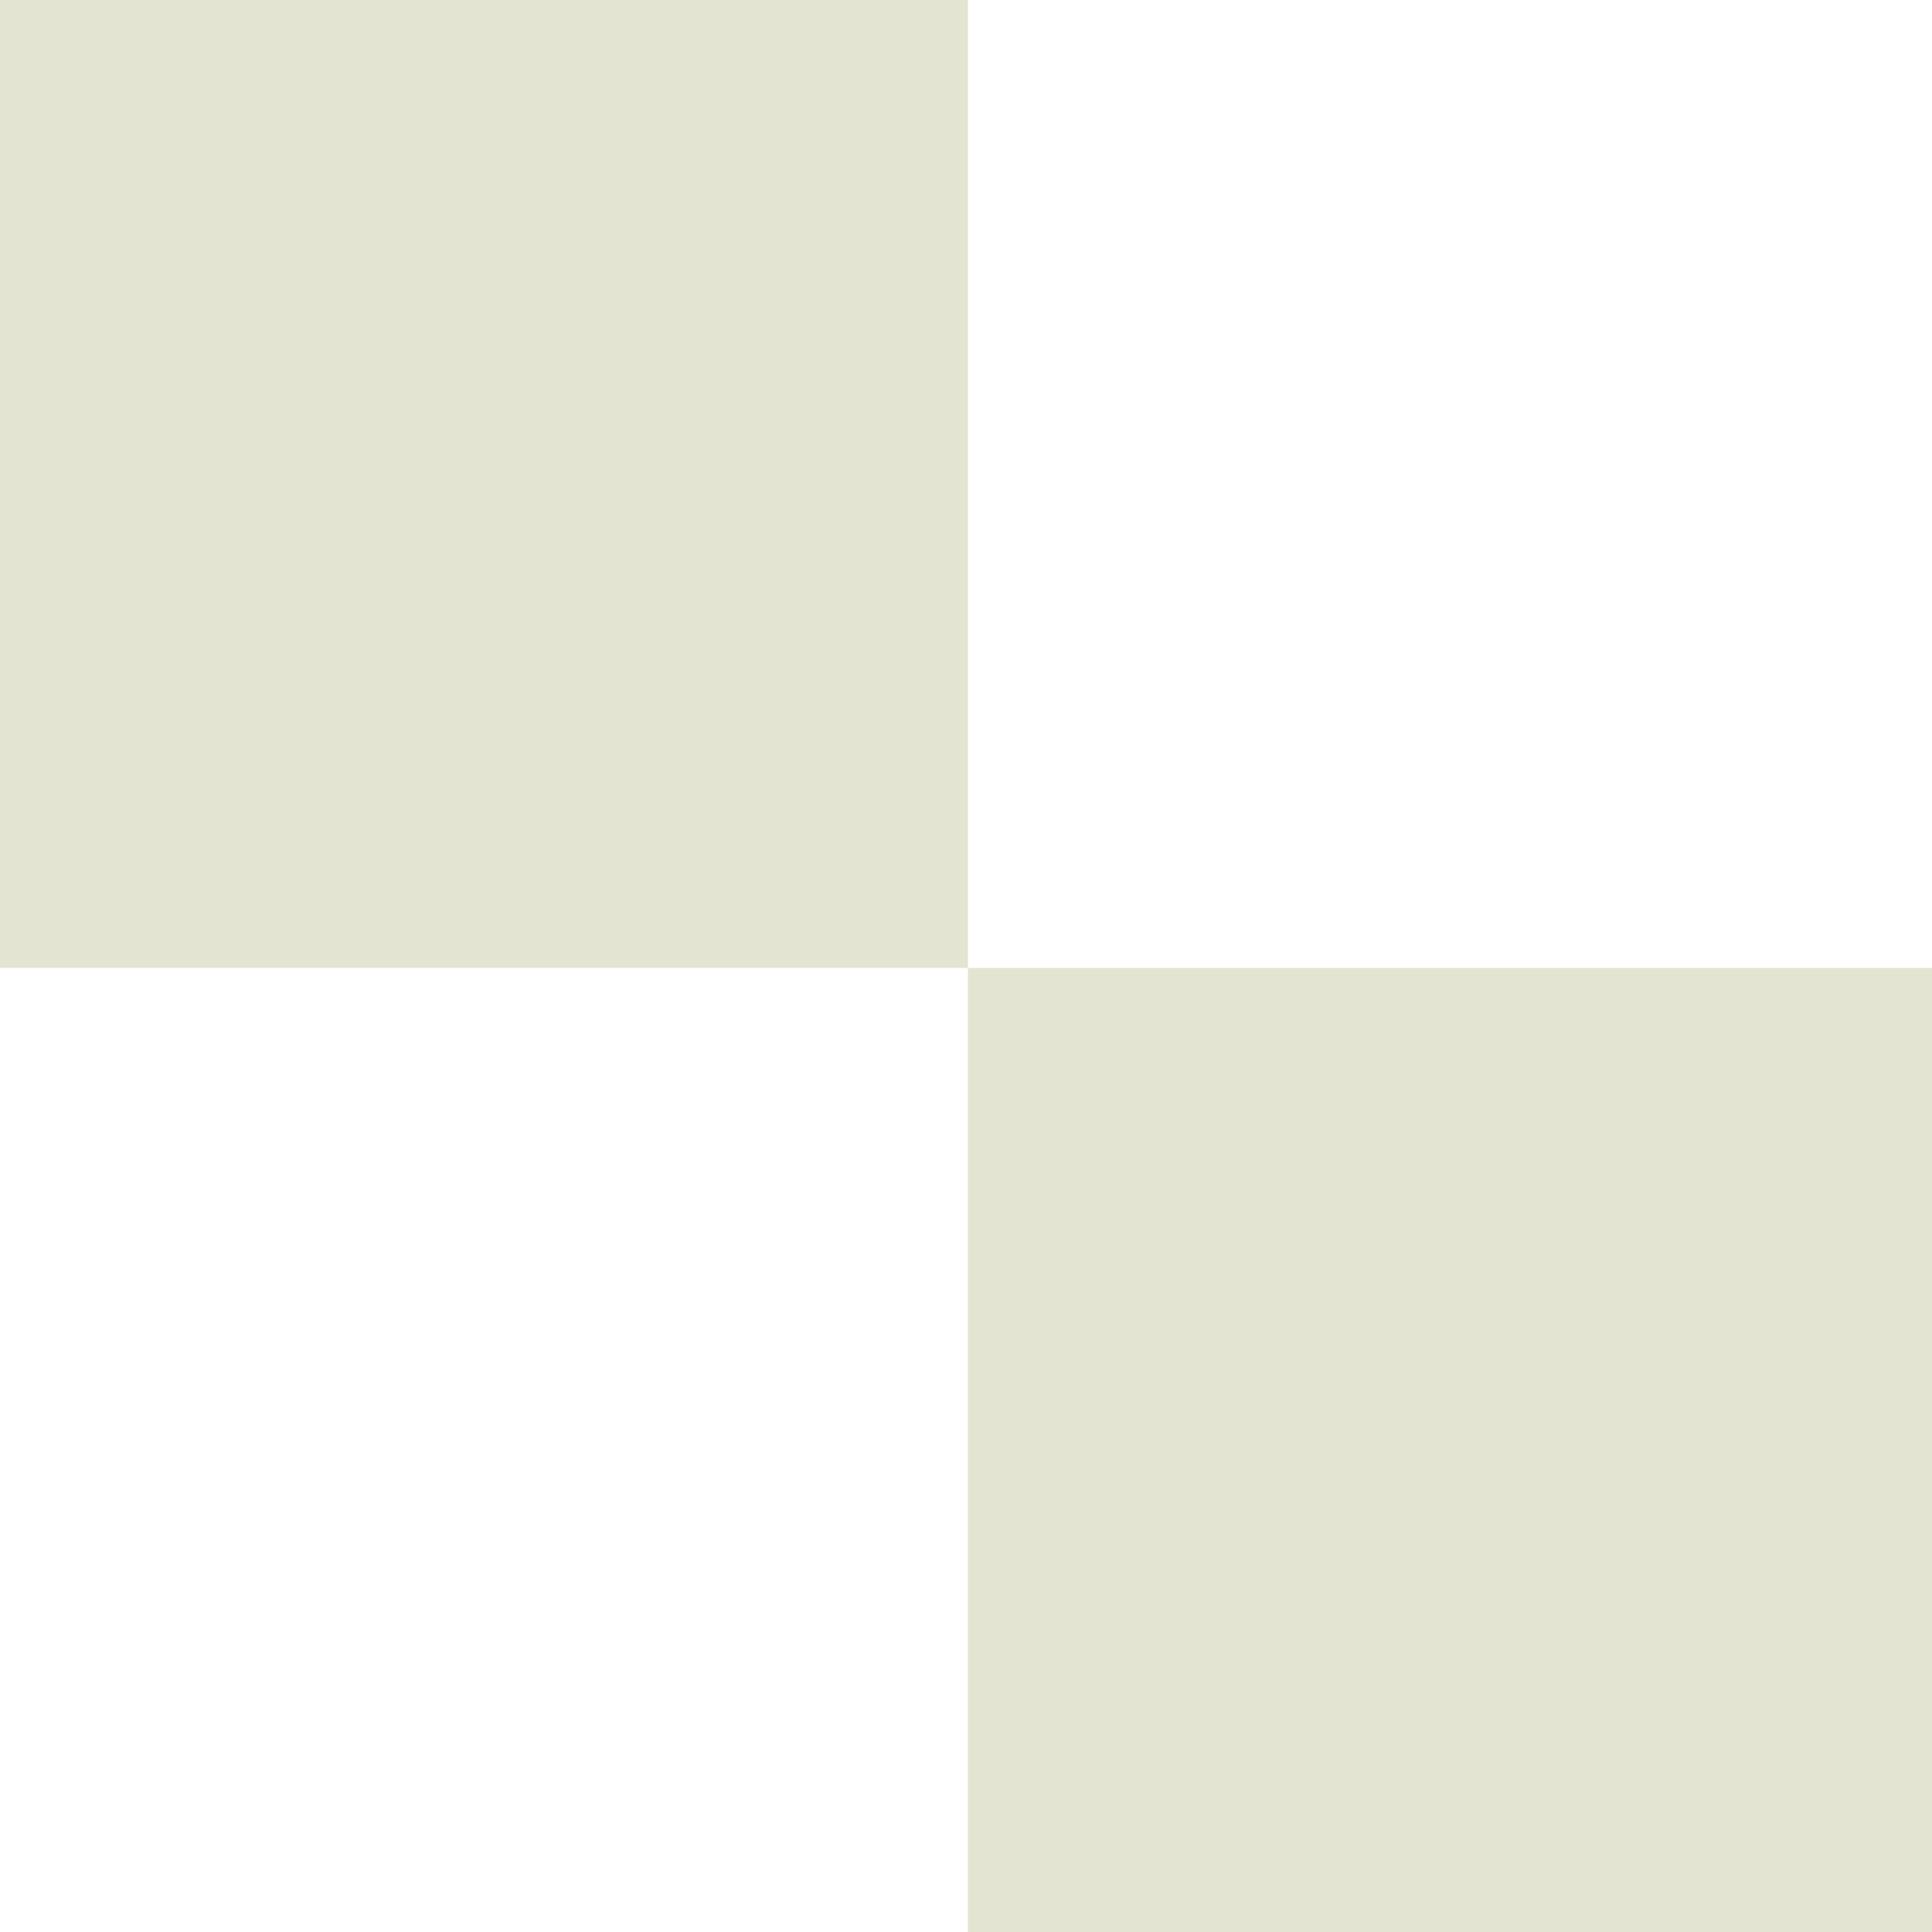 <?xml version="1.0" encoding="UTF-8" standalone="no"?>
<!-- Created with Inkscape (http://www.inkscape.org/) -->

<svg
   width="50mm"
   height="50mm"
   viewBox="0 0 50 50"
   version="1.1"
   id="svg3150"
   inkscape:version="1.2.2 (732a01da63, 2022-12-09)"
   sodipodi:docname="BGSquares.svg"
   xmlns:inkscape="http://www.inkscape.org/namespaces/inkscape"
   xmlns:sodipodi="http://sodipodi.sourceforge.net/DTD/sodipodi-0.dtd"
   xmlns="http://www.w3.org/2000/svg"
   xmlns:svg="http://www.w3.org/2000/svg">
  <sodipodi:namedview
     id="namedview3152"
     pagecolor="#ffffff"
     bordercolor="#666666"
     borderopacity="1.0"
     inkscape:showpageshadow="2"
     inkscape:pageopacity="0.0"
     inkscape:pagecheckerboard="0"
     inkscape:deskcolor="#d1d1d1"
     inkscape:document-units="mm"
     showgrid="false"
     inkscape:zoom="2.3786088"
     inkscape:cx="60.329382"
     inkscape:cy="85.974625"
     inkscape:window-width="1920"
     inkscape:window-height="1005"
     inkscape:window-x="-9"
     inkscape:window-y="-9"
     inkscape:window-maximized="1"
     inkscape:current-layer="layer1" />
  <defs
     id="defs3147" />
  <g
     inkscape:label="Layer 1"
     inkscape:groupmode="layer"
     id="layer1">
    <g
       id="g291"
       transform="scale(0.167)"
       style="fill:#7c7c23;fill-opacity:0.2">
      <rect
         style="fill:#7c7c23;fill-opacity:0.2;stroke:#c7335e;stroke-width:0;stroke-linejoin:round;stroke-dasharray:none;stroke-opacity:0.738;paint-order:markers fill stroke"
         id="rect4360"
         width="150"
         height="150"
         x="5e-07"
         y="5e-07" />
      <rect
         style="fill:#7c7c23;fill-opacity:0.2;stroke:#c7335e;stroke-width:0;stroke-linejoin:round;stroke-dasharray:none;stroke-opacity:0.738;paint-order:markers fill stroke"
         id="rect4360-1"
         width="150"
         height="150"
         x="150"
         y="150" />
    </g>
  </g>
</svg>
